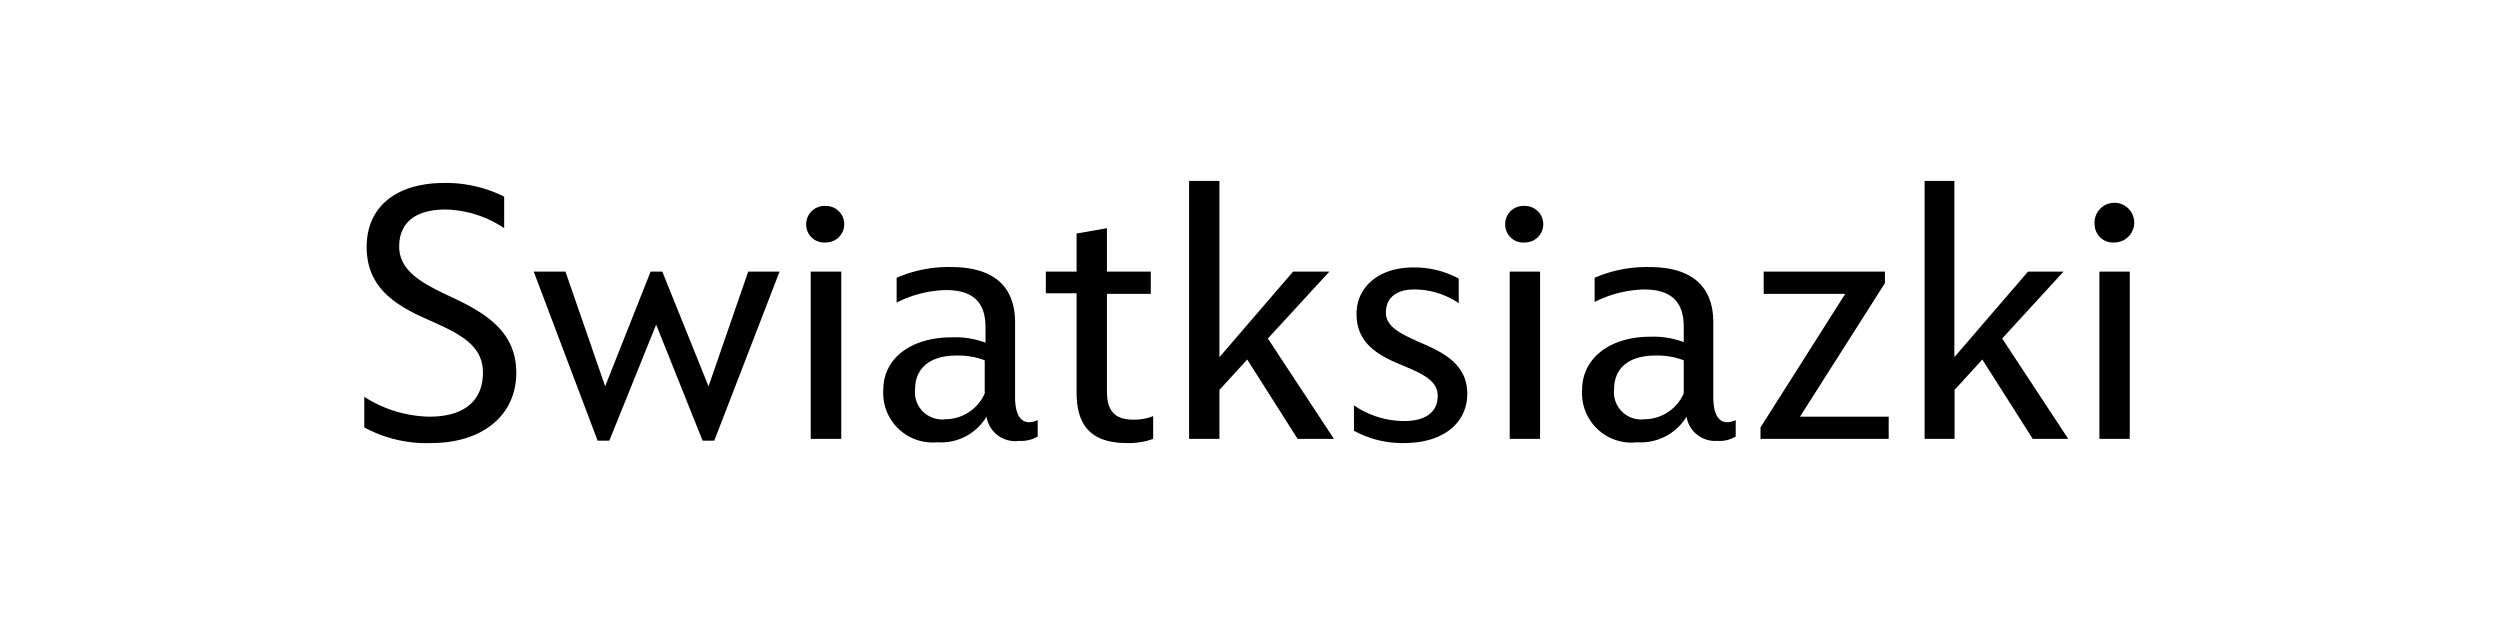 <svg id="Layer_1" data-name="Layer 1" xmlns="http://www.w3.org/2000/svg" viewBox="0 0 126 32"><title>Artboard 1 copy 11</title><path d="M18.36,21.54V20a6.28,6.28,0,0,0,3.28,1c1.73,0,2.7-.78,2.7-2.22s-1.26-2-2.86-2.71-3-1.61-3-3.62,1.46-3.23,3.93-3.23a6.59,6.59,0,0,1,3,.69V11.5a5.5,5.5,0,0,0-2.95-.94c-1.46,0-2.34.61-2.34,1.87s1.22,1.87,2.52,2.49c1.8.83,3.38,1.76,3.38,3.87s-1.66,3.54-4.3,3.54A6.54,6.54,0,0,1,18.36,21.54Z"/><path d="M26.9,13.69h1.6l2,5.78,2.29-5.78h.59l2.33,5.78,2-5.78h1.58L36,22.21h-.59l-2.34-5.85-2.36,5.85h-.59Z"/><path d="M40.63,11.32a.93.93,0,0,1,1-.94.92.92,0,1,1,0,1.84A.91.91,0,0,1,40.63,11.32Zm.23,2.37H42.4v8.43H40.86Z"/><path d="M44.52,19.63C44.52,18.12,45.83,17,48,17a4.34,4.34,0,0,1,1.67.27v-.77c0-1.23-.59-1.88-2-1.88a5.78,5.78,0,0,0-2.48.63V14a6.52,6.52,0,0,1,2.75-.54c2.09,0,3.22.93,3.22,2.79V20c0,.88.27,1.28.71,1.28a1,1,0,0,0,.43-.11V22a1.64,1.64,0,0,1-.94.22A1.46,1.46,0,0,1,49.72,21a2.66,2.66,0,0,1-2.48,1.29A2.49,2.49,0,0,1,44.52,19.63Zm5.11.2V18.16a3.71,3.71,0,0,0-1.42-.24c-1.44,0-2.09.72-2.09,1.7a1.37,1.37,0,0,0,1.53,1.51A2.18,2.18,0,0,0,49.63,19.83Z"/><path d="M54.26,19.78v-5H52.71V13.69h1.55V11.77l1.53-.27v2.19H58v1.12H55.79v4.9c0,1,.39,1.44,1.33,1.44a2.5,2.5,0,0,0,1-.18v1.15a3.61,3.61,0,0,1-1.31.21C55.12,22.33,54.26,21.58,54.26,19.78Z"/><path d="M67,13.69l-3.1,3.37,3.33,5.06H65.4l-2.54-4-1.4,1.53v2.47H59.93v-13h1.53V18l3.71-4.31Z"/><path d="M68.24,21.71V20.43a4.49,4.49,0,0,0,2.51.79c1.09,0,1.71-.43,1.71-1.28s-1-1.19-2-1.62c-1.35-.56-2.09-1.26-2.09-2.5,0-1.41,1.19-2.34,2.84-2.34a4.68,4.68,0,0,1,2.31.56v1.24a4,4,0,0,0-2.25-.69c-.92,0-1.42.44-1.42,1.16s.72,1.06,1.72,1.51c1.28.54,2.38,1.15,2.38,2.59s-1.17,2.48-3.19,2.48A5.07,5.07,0,0,1,68.24,21.71Z"/><path d="M75.86,11.32a.92.92,0,0,1,1-.94.92.92,0,1,1,0,1.84A.91.91,0,0,1,75.86,11.32Zm.23,2.37h1.53v8.43H76.09Z"/><path d="M79.74,19.63c0-1.51,1.32-2.66,3.44-2.66a4.42,4.42,0,0,1,1.68.27v-.77c0-1.23-.6-1.88-2-1.88a5.79,5.79,0,0,0-2.49.63V14a6.57,6.57,0,0,1,2.76-.54c2.09,0,3.22.93,3.22,2.79V20c0,.88.27,1.28.7,1.28a1,1,0,0,0,.43-.11V22a1.58,1.58,0,0,1-.93.22A1.46,1.46,0,0,1,85,21a2.69,2.69,0,0,1-2.49,1.29A2.49,2.49,0,0,1,79.74,19.63Zm5.12.2V18.16a3.71,3.71,0,0,0-1.42-.24c-1.45,0-2.09.72-2.09,1.7a1.37,1.37,0,0,0,1.53,1.51A2.18,2.18,0,0,0,84.86,19.83Z"/><path d="M88.73,21.54,93,14.81H88.89V13.69H95v.58L90.72,21h4.47v1.12H88.73Z"/><path d="M104,13.69l-3.09,3.37,3.33,5.06h-1.79l-2.54-4-1.4,1.53v2.47H97v-13H98.5V18l3.71-4.31Z"/><path d="M105.57,11.32a1,1,0,1,1,1,.9A.92.92,0,0,1,105.57,11.32Zm.24,2.37h1.53v8.43h-1.53Z"/></svg>